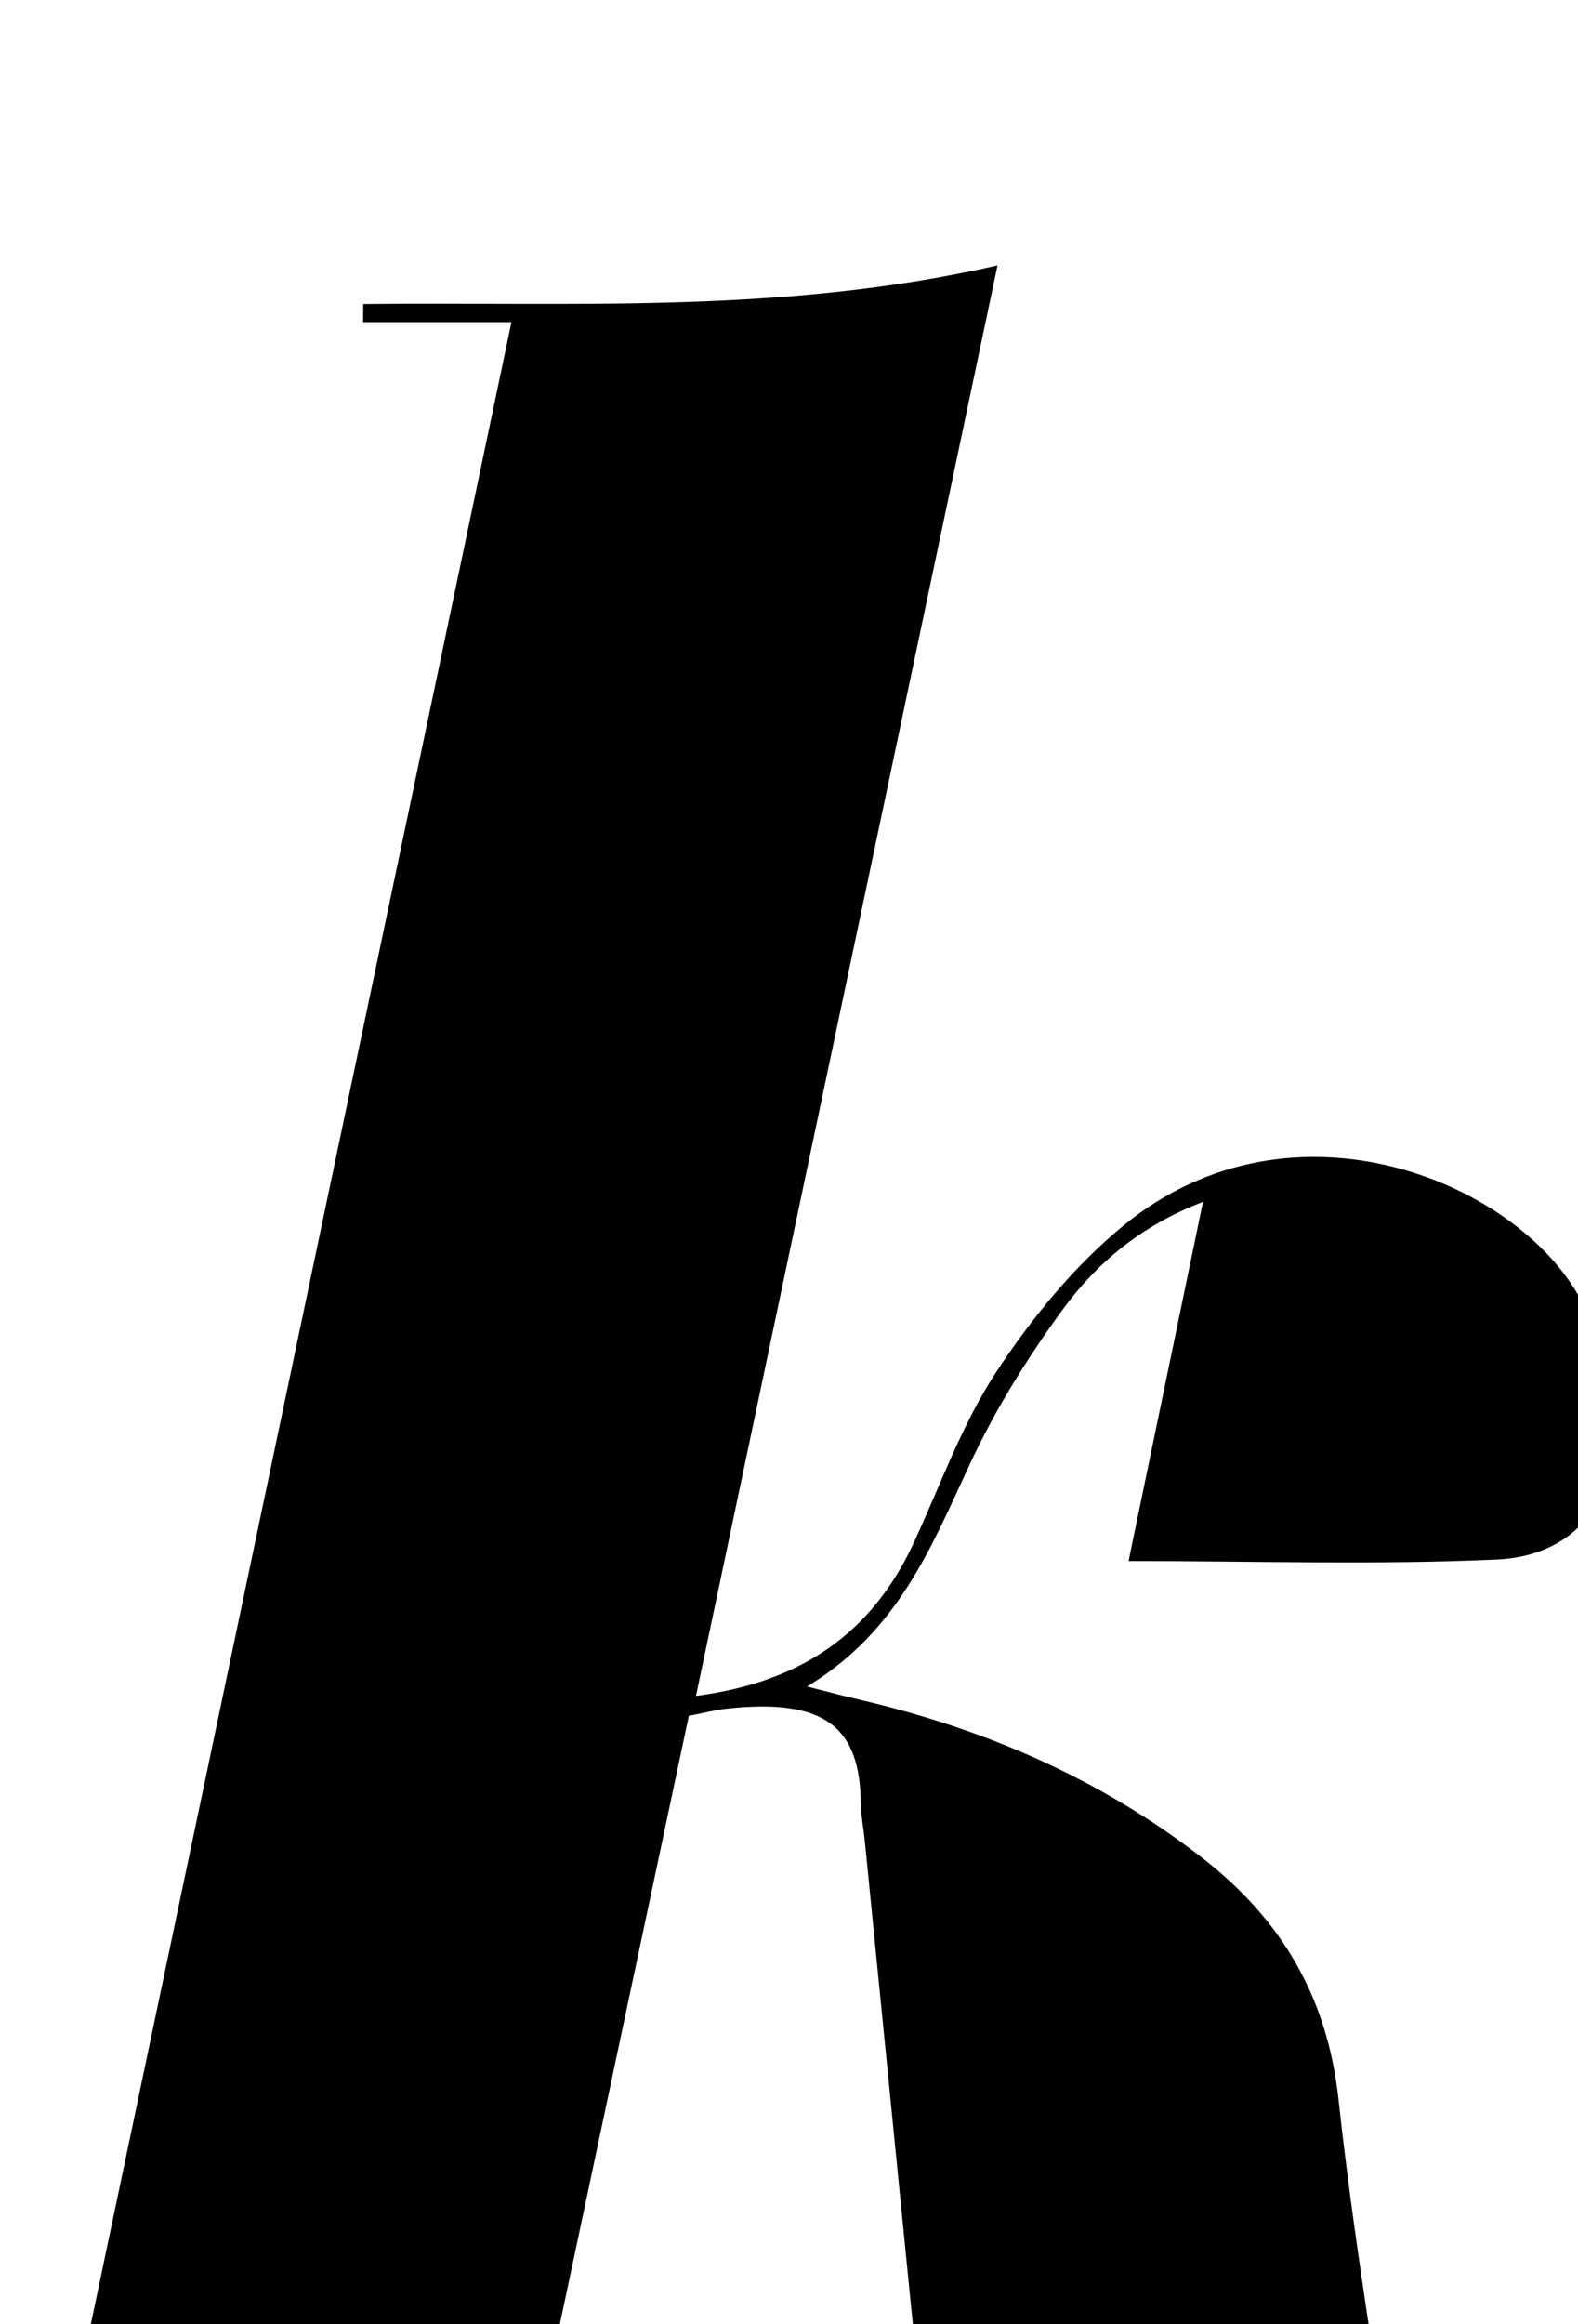 <?xml version="1.0" encoding="iso-8859-1"?>
<!-- Generator: Adobe Illustrator 25.2.1, SVG Export Plug-In . SVG Version: 6.00 Build 0)  -->
<svg version="1.1" xmlns="http://www.w3.org/2000/svg" xmlns:xlink="http://www.w3.org/1999/xlink" x="0px" y="0px"
	 viewBox="0 0 140.392 206.679" style="enable-background:new 0 0 140.392 206.679;" xml:space="preserve">
<g>
	<path d="M3.226,229.767C17.307,162.781,31.317,96.134,45.503,28.649c-4.907,0-9.052,0-13.198,0
		c0.004-0.538,0.008-1.075,0.011-1.613c18.587-0.22,37.258,0.95,56.431-3.435c-9.054,42.93-17.884,84.799-26.828,127.203
		c9.338-1.215,15.625-5.546,19.355-13.57c2.381-5.122,4.288-10.566,7.363-15.237c3.155-4.792,6.953-9.454,11.375-13.065
		c15.099-12.326,35.532-3.733,40.883,7.138c1.695,3.444,2.757,7.596,2.719,11.41c-0.066,6.613-3.978,10.906-10.468,11.199
		c-10.772,0.486-21.582,0.132-32.741,0.132c2.221-10.711,4.368-21.071,6.621-31.935c-5.579,2.132-9.508,5.498-12.533,9.645
		c-3.115,4.271-5.959,8.847-8.188,13.631c-3.435,7.371-6.393,14.932-14.507,19.817c2.123,0.535,3.359,0.869,4.606,1.158
		c11.164,2.585,21.469,7.026,30.57,14.093c7.045,5.47,11.124,12.38,12.112,21.479c1.346,12.398,3.454,24.714,5.263,37.06
		c0.19,1.299,0.568,2.57,0.909,4.077c2.56,0.211,5.102,0.421,8.326,0.687c-3.608,1.757-37.678,2.318-49.859,1.119
		c-0.471-3.988-1.014-8.072-1.427-12.17c-1.803-17.889-3.567-35.782-5.348-53.673c-0.115-1.16-0.346-2.316-0.364-3.477
		c-0.104-6.536-2.933-9.383-12.011-8.375c-0.974,0.108-1.931,0.368-3.292,0.635c-5.447,25.672-10.891,51.331-16.376,77.185
		C31.159,229.767,17.543,229.767,3.226,229.767z"/>
</g>
</svg>
